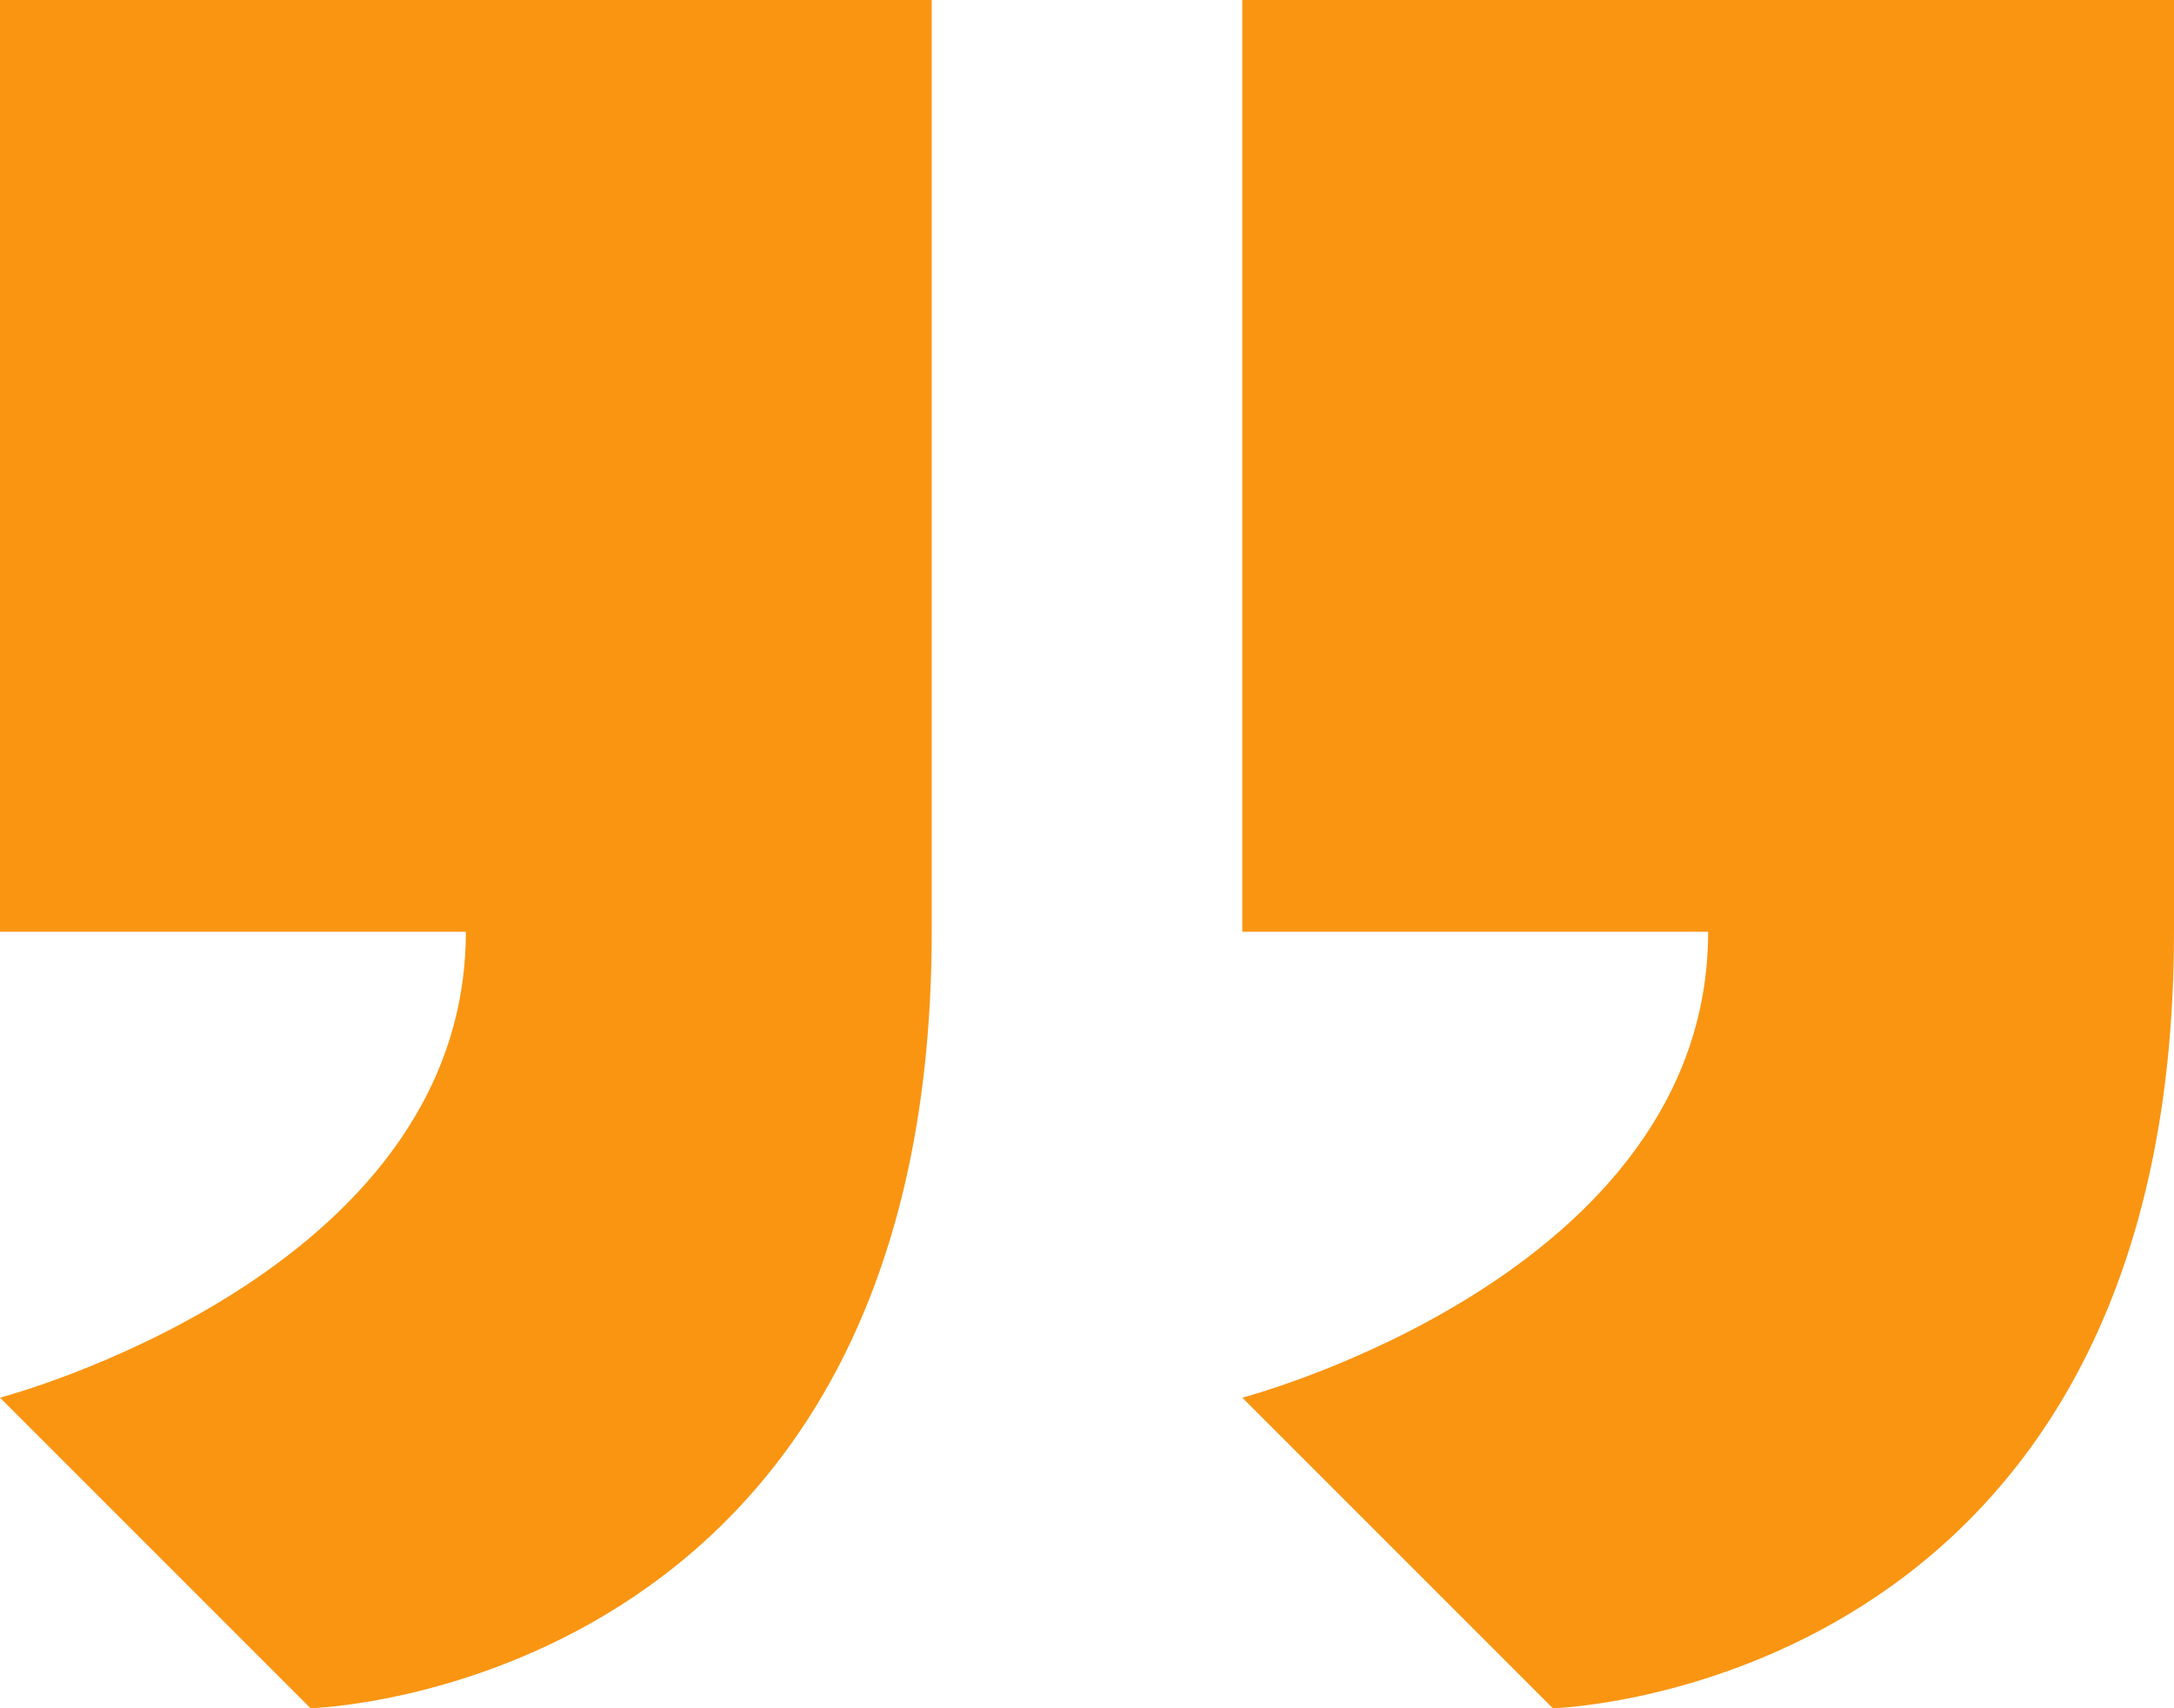 <svg xmlns="http://www.w3.org/2000/svg" width="14" height="11" viewBox="0 0 14 11"><g><g><path fill="#fa9512" d="M0 9s3-.785 3-3H0V-.001h6V6c0 4.894-4 5-4 5zm8 0s3-.785 3-3H8V-.001h6V6c0 4.894-4 5-4 5z"/></g></g></svg>